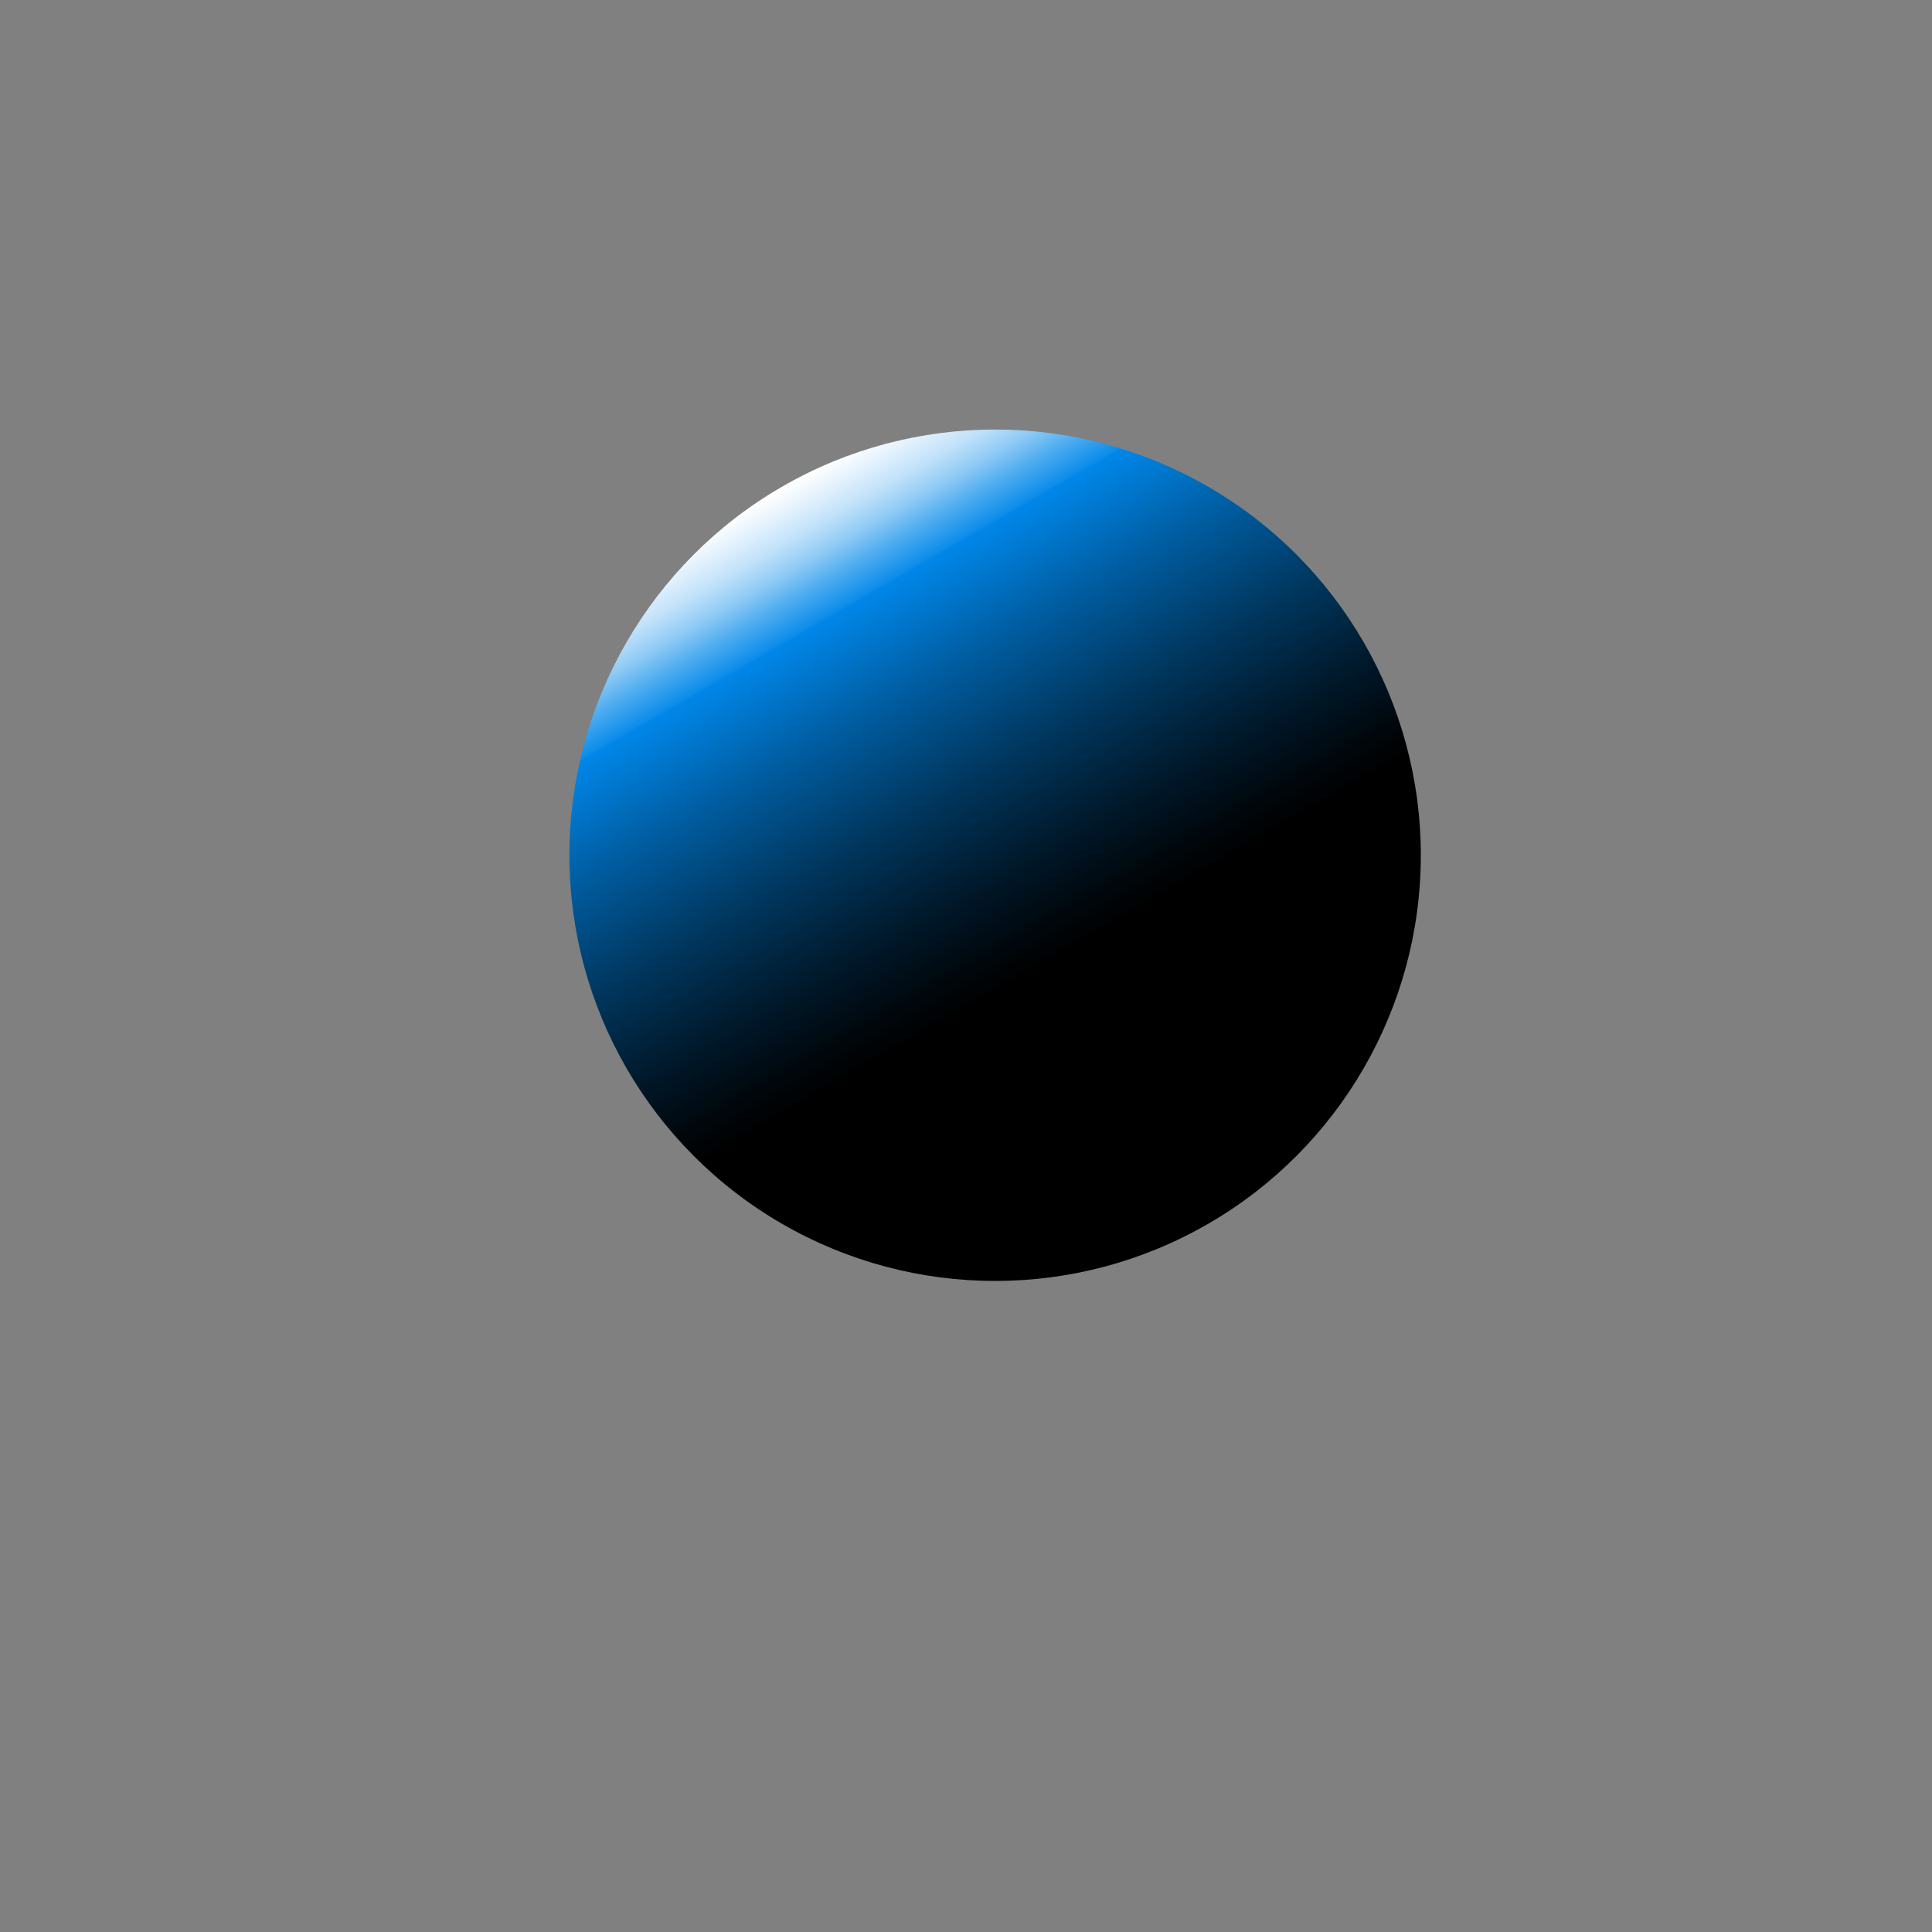 <svg xmlns="http://www.w3.org/2000/svg" xmlns:xlink="http://www.w3.org/1999/xlink" viewBox="0 0 283.46 283.46"><rect x="0" y="0" width="283.46" height="283.46" fill="#808080" stroke="none"/><defs><style>.cls-1{fill:url(#linear-gradient);}</style><linearGradient id="linear-gradient" x1="114.77" y1="71.37" x2="177.24" y2="179.58" gradientUnits="userSpaceOnUse"><stop offset="0" stop-color="#fff"/><stop offset="0.01" stop-color="#f7fbfe"/><stop offset="0.03" stop-color="#e2f1fd"/><stop offset="0.06" stop-color="#c0e1fa"/><stop offset="0.09" stop-color="#90cbf5"/><stop offset="0.12" stop-color="#52aef0"/><stop offset="0.16" stop-color="#098bea"/><stop offset="0.16" stop-color="#0087e9"/><stop offset="0.28" stop-color="#005da1"/><stop offset="0.41" stop-color="#00365d"/><stop offset="0.52" stop-color="#00192b"/><stop offset="0.6" stop-color="#00070c"/><stop offset="0.64"/></linearGradient></defs><g id="Layer_3" data-name="Layer 3"><circle class="cls-1" cx="146" cy="125.48" r="62.46"/></g></svg>